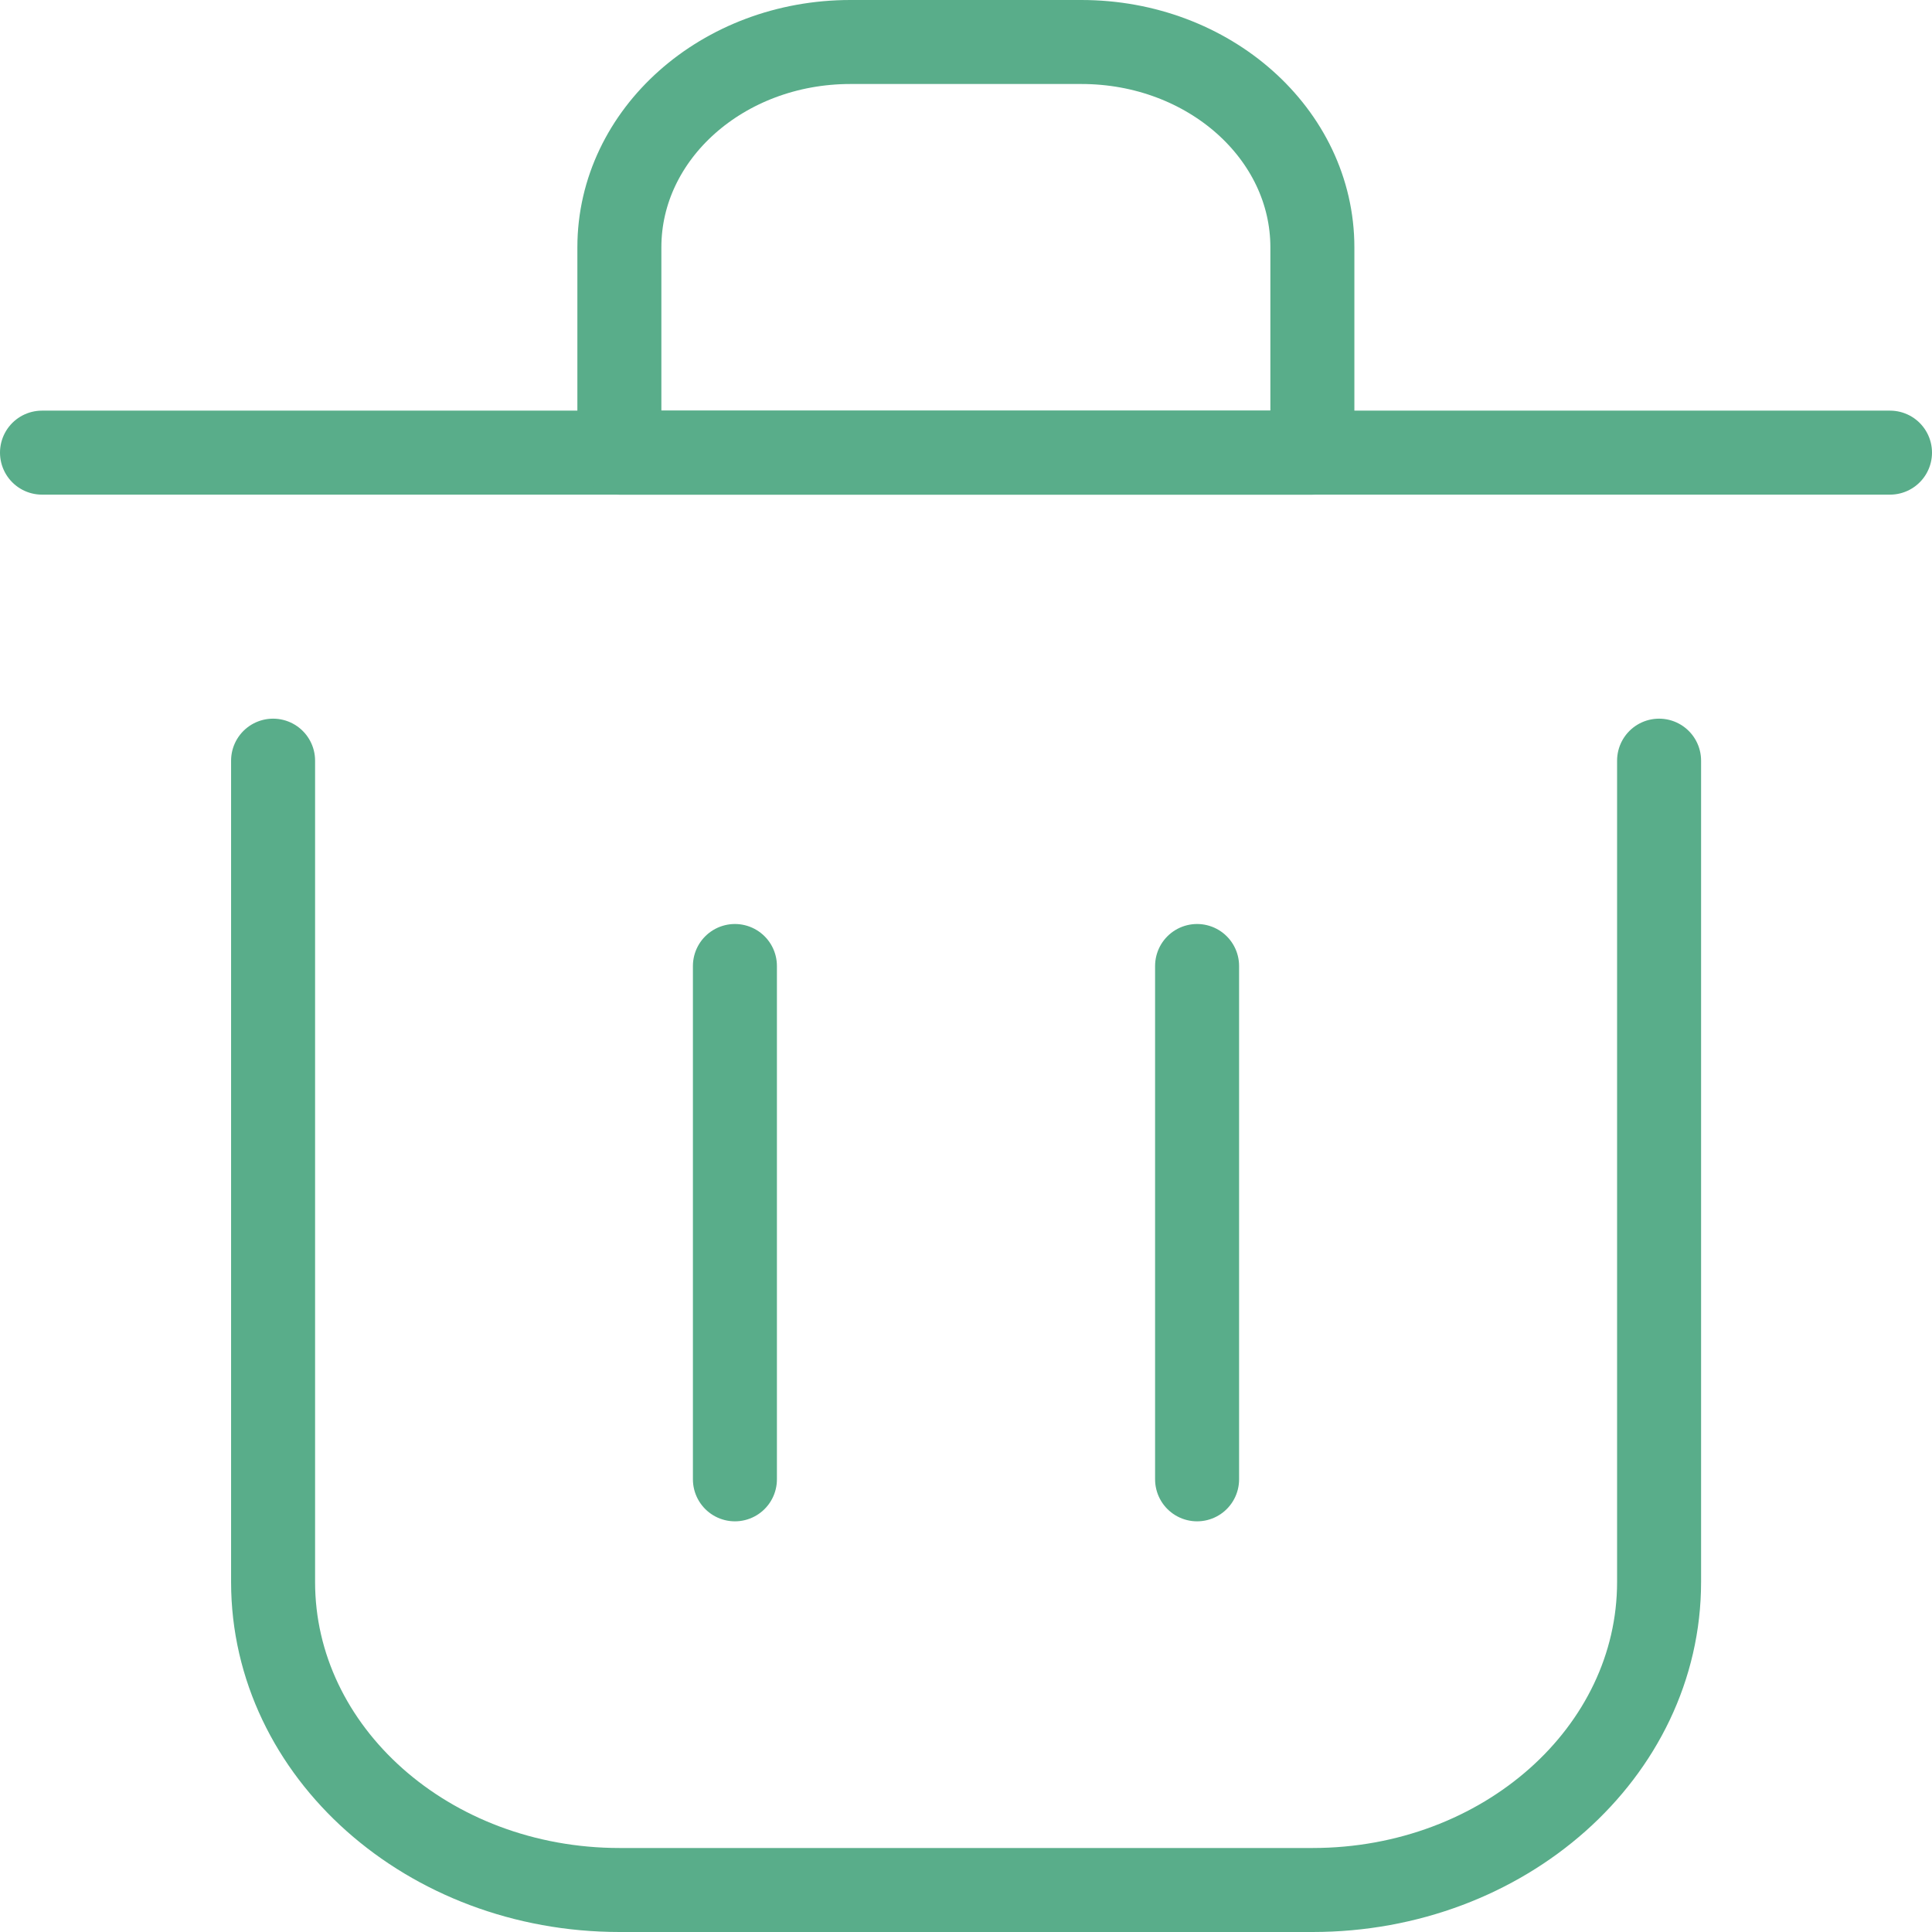 <svg width="46" height="46" viewBox="0 0 46 46" fill="none" xmlns="http://www.w3.org/2000/svg">
<path d="M17.498 23V35.222" stroke="#59AD8A" stroke-width="2" stroke-linecap="round" stroke-linejoin="round"/>
<path d="M28.502 23V35.222" stroke="#59AD8A" stroke-width="2" stroke-linecap="round" stroke-linejoin="round"/>
<path d="M1 10.777H45" stroke="#59AD8A" stroke-width="2" stroke-linecap="round" stroke-linejoin="round"/>
<path d="M6.502 18.111V37.667C6.502 41.717 10.196 45 14.752 45H31.252C35.808 45 39.502 41.717 39.502 37.667V18.111" stroke="#59AD8A" stroke-width="2" stroke-linecap="round" stroke-linejoin="round"/>
<path d="M14.747 5.889C14.747 3.189 17.209 1 20.247 1H25.747C28.785 1 31.247 3.189 31.247 5.889V10.778H14.747V5.889Z" stroke="#59AD8A" stroke-width="2" stroke-linecap="round" stroke-linejoin="round"/>
</svg>
